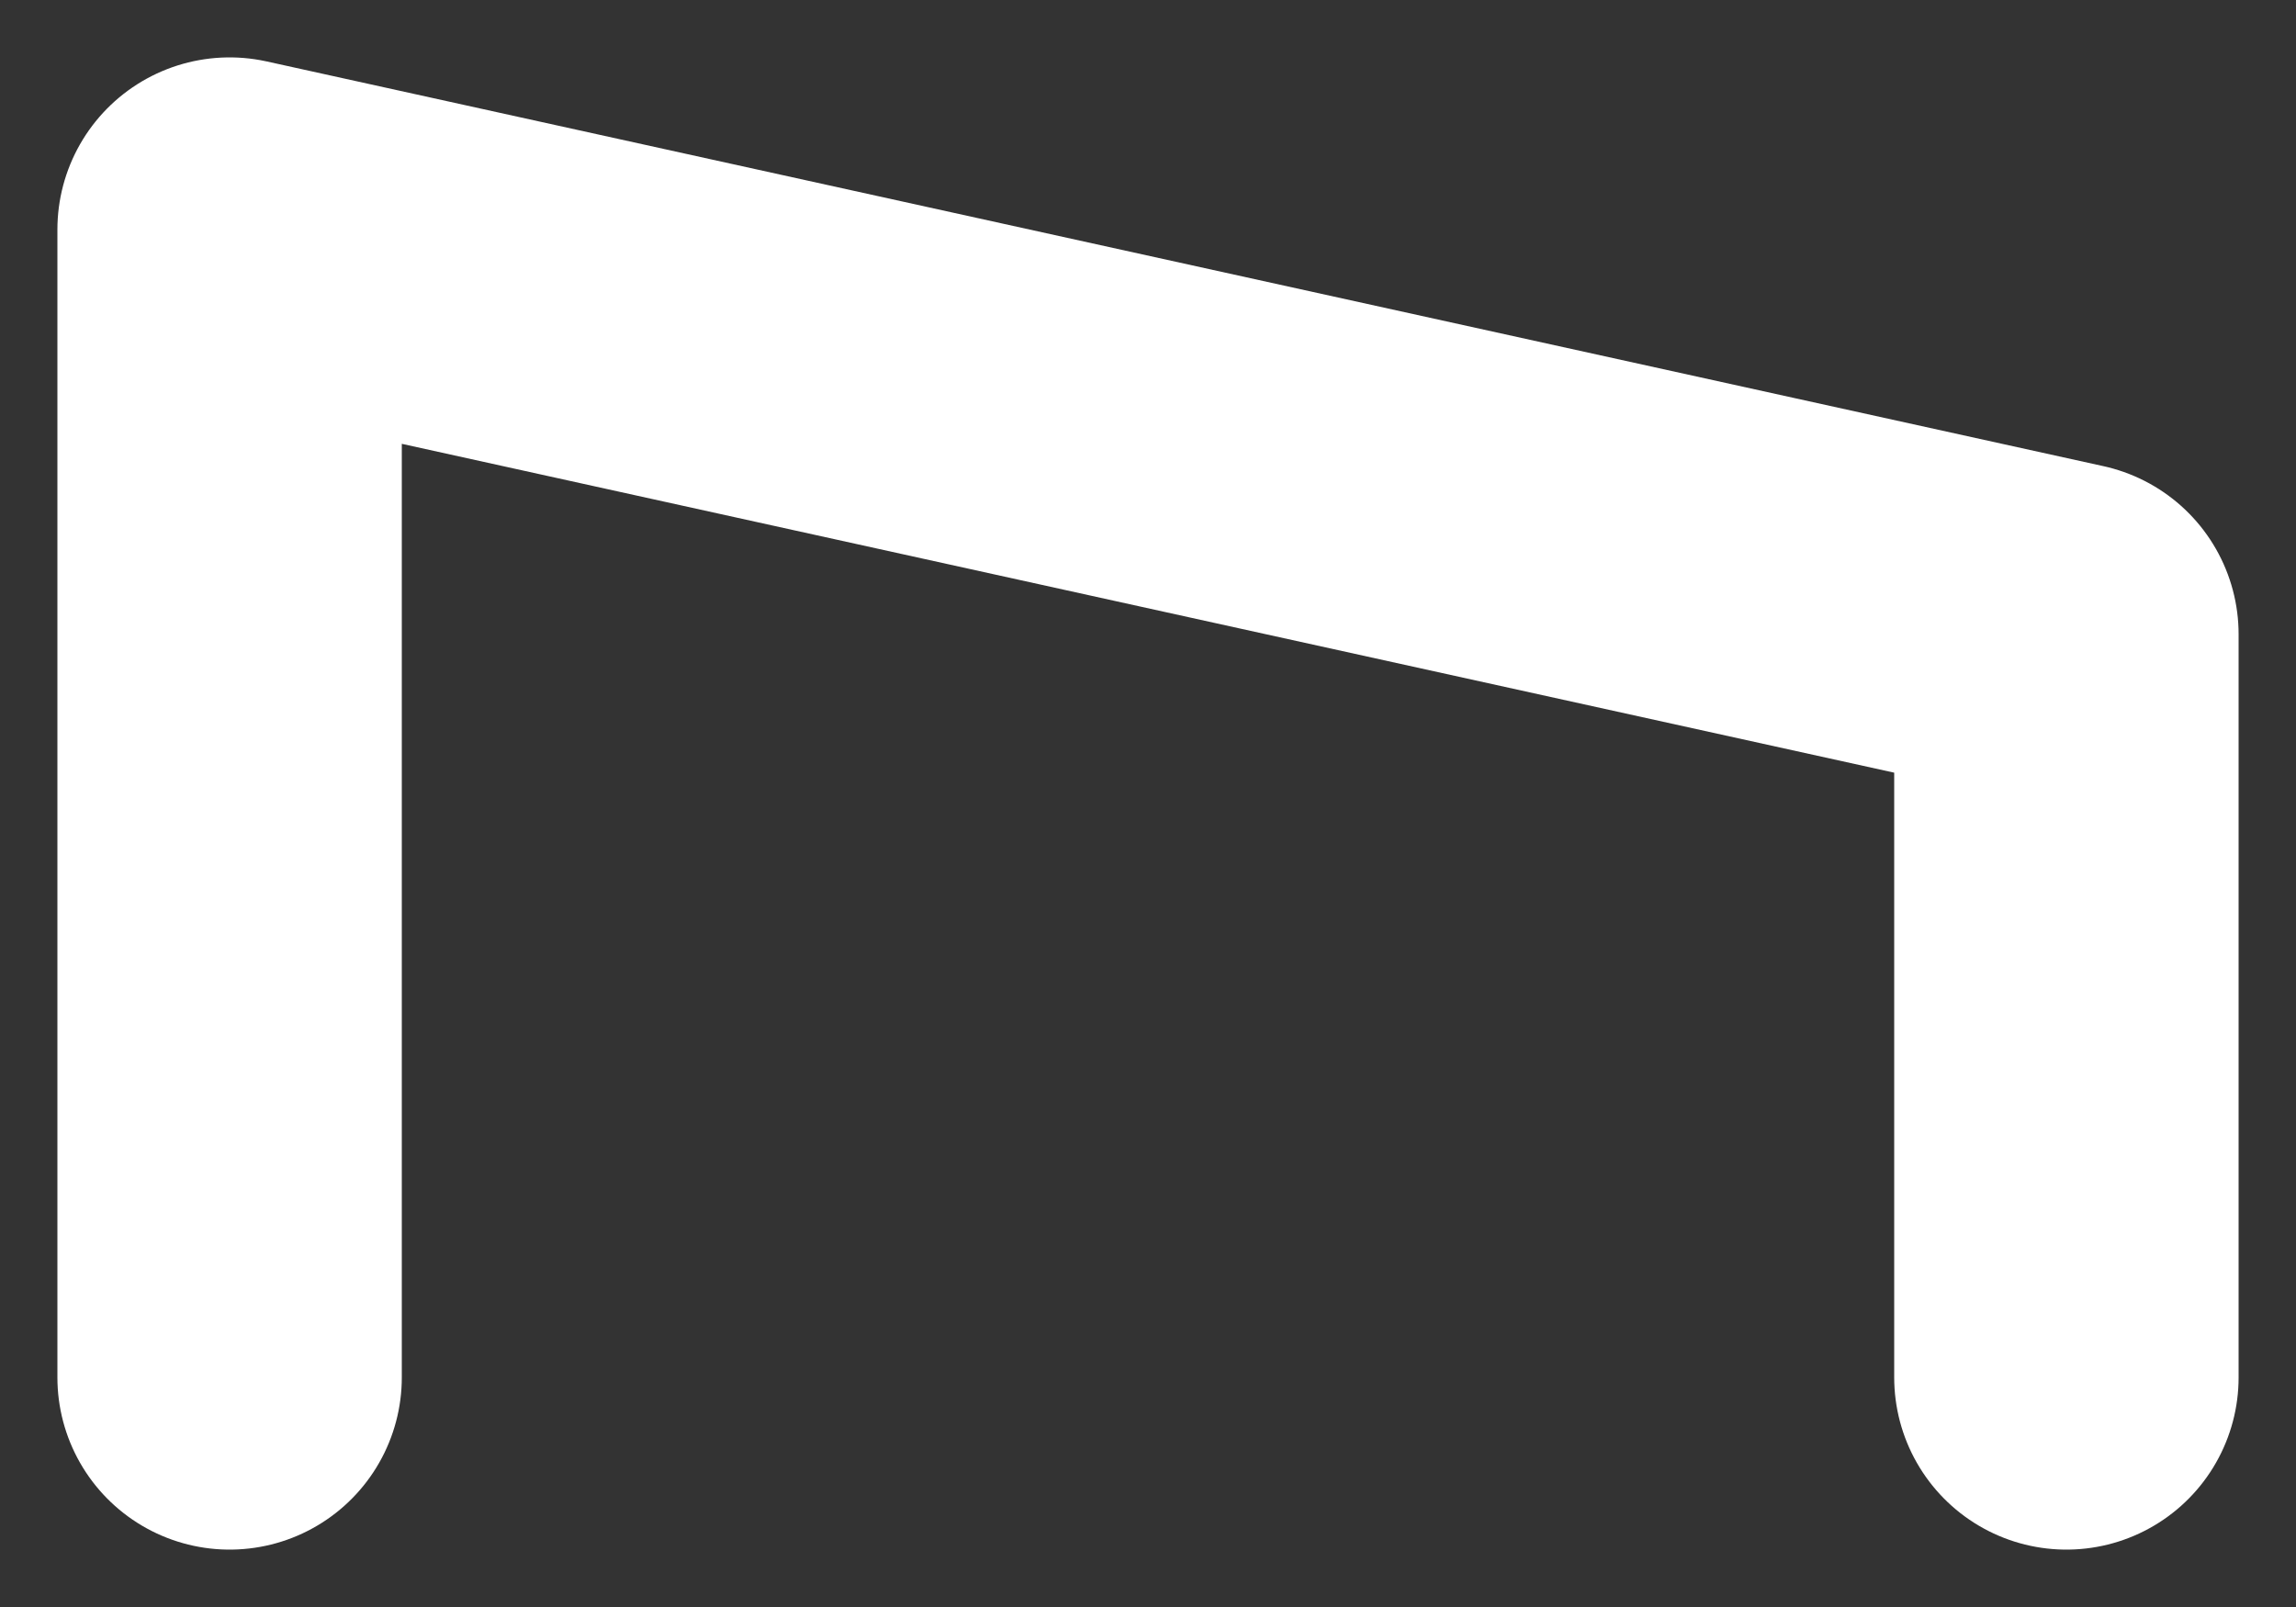 <?xml version="1.0" encoding="UTF-8"?>
<svg width="20px" height="14px" viewBox="0 0 20 14" version="1.1" xmlns="http://www.w3.org/2000/svg" xmlns:xlink="http://www.w3.org/1999/xlink">
    <rect x="0" y="0" width="20" height="14" fill="#333333" stroke="none"/>
    <!-- Generator: Sketch 52.3 (67297) - http://www.bohemiancoding.com/sketch -->
    <title>Stroke 1 Copy</title>
    <desc>Created with Sketch.</desc>
    <g id="DESKTOP" stroke="none" stroke-width="1" fill="none" fill-rule="evenodd">
        <g id="02-PRODUCT-OVERVIEW---TERRASOVERKAPPING" transform="translate(-396, -876)" stroke="#FFFFFF" stroke-linecap="round" stroke-linejoin="round" stroke-width="3">
            <g id="PRODUCT-KEUZE" transform="translate(170, 764)">
                <polyline id="Stroke-1-Copy" points="228 124 228 114 244 117.526 244 124"></polyline>
            </g>
        </g>
        <g id="Page"></g>
    </g>
</svg>